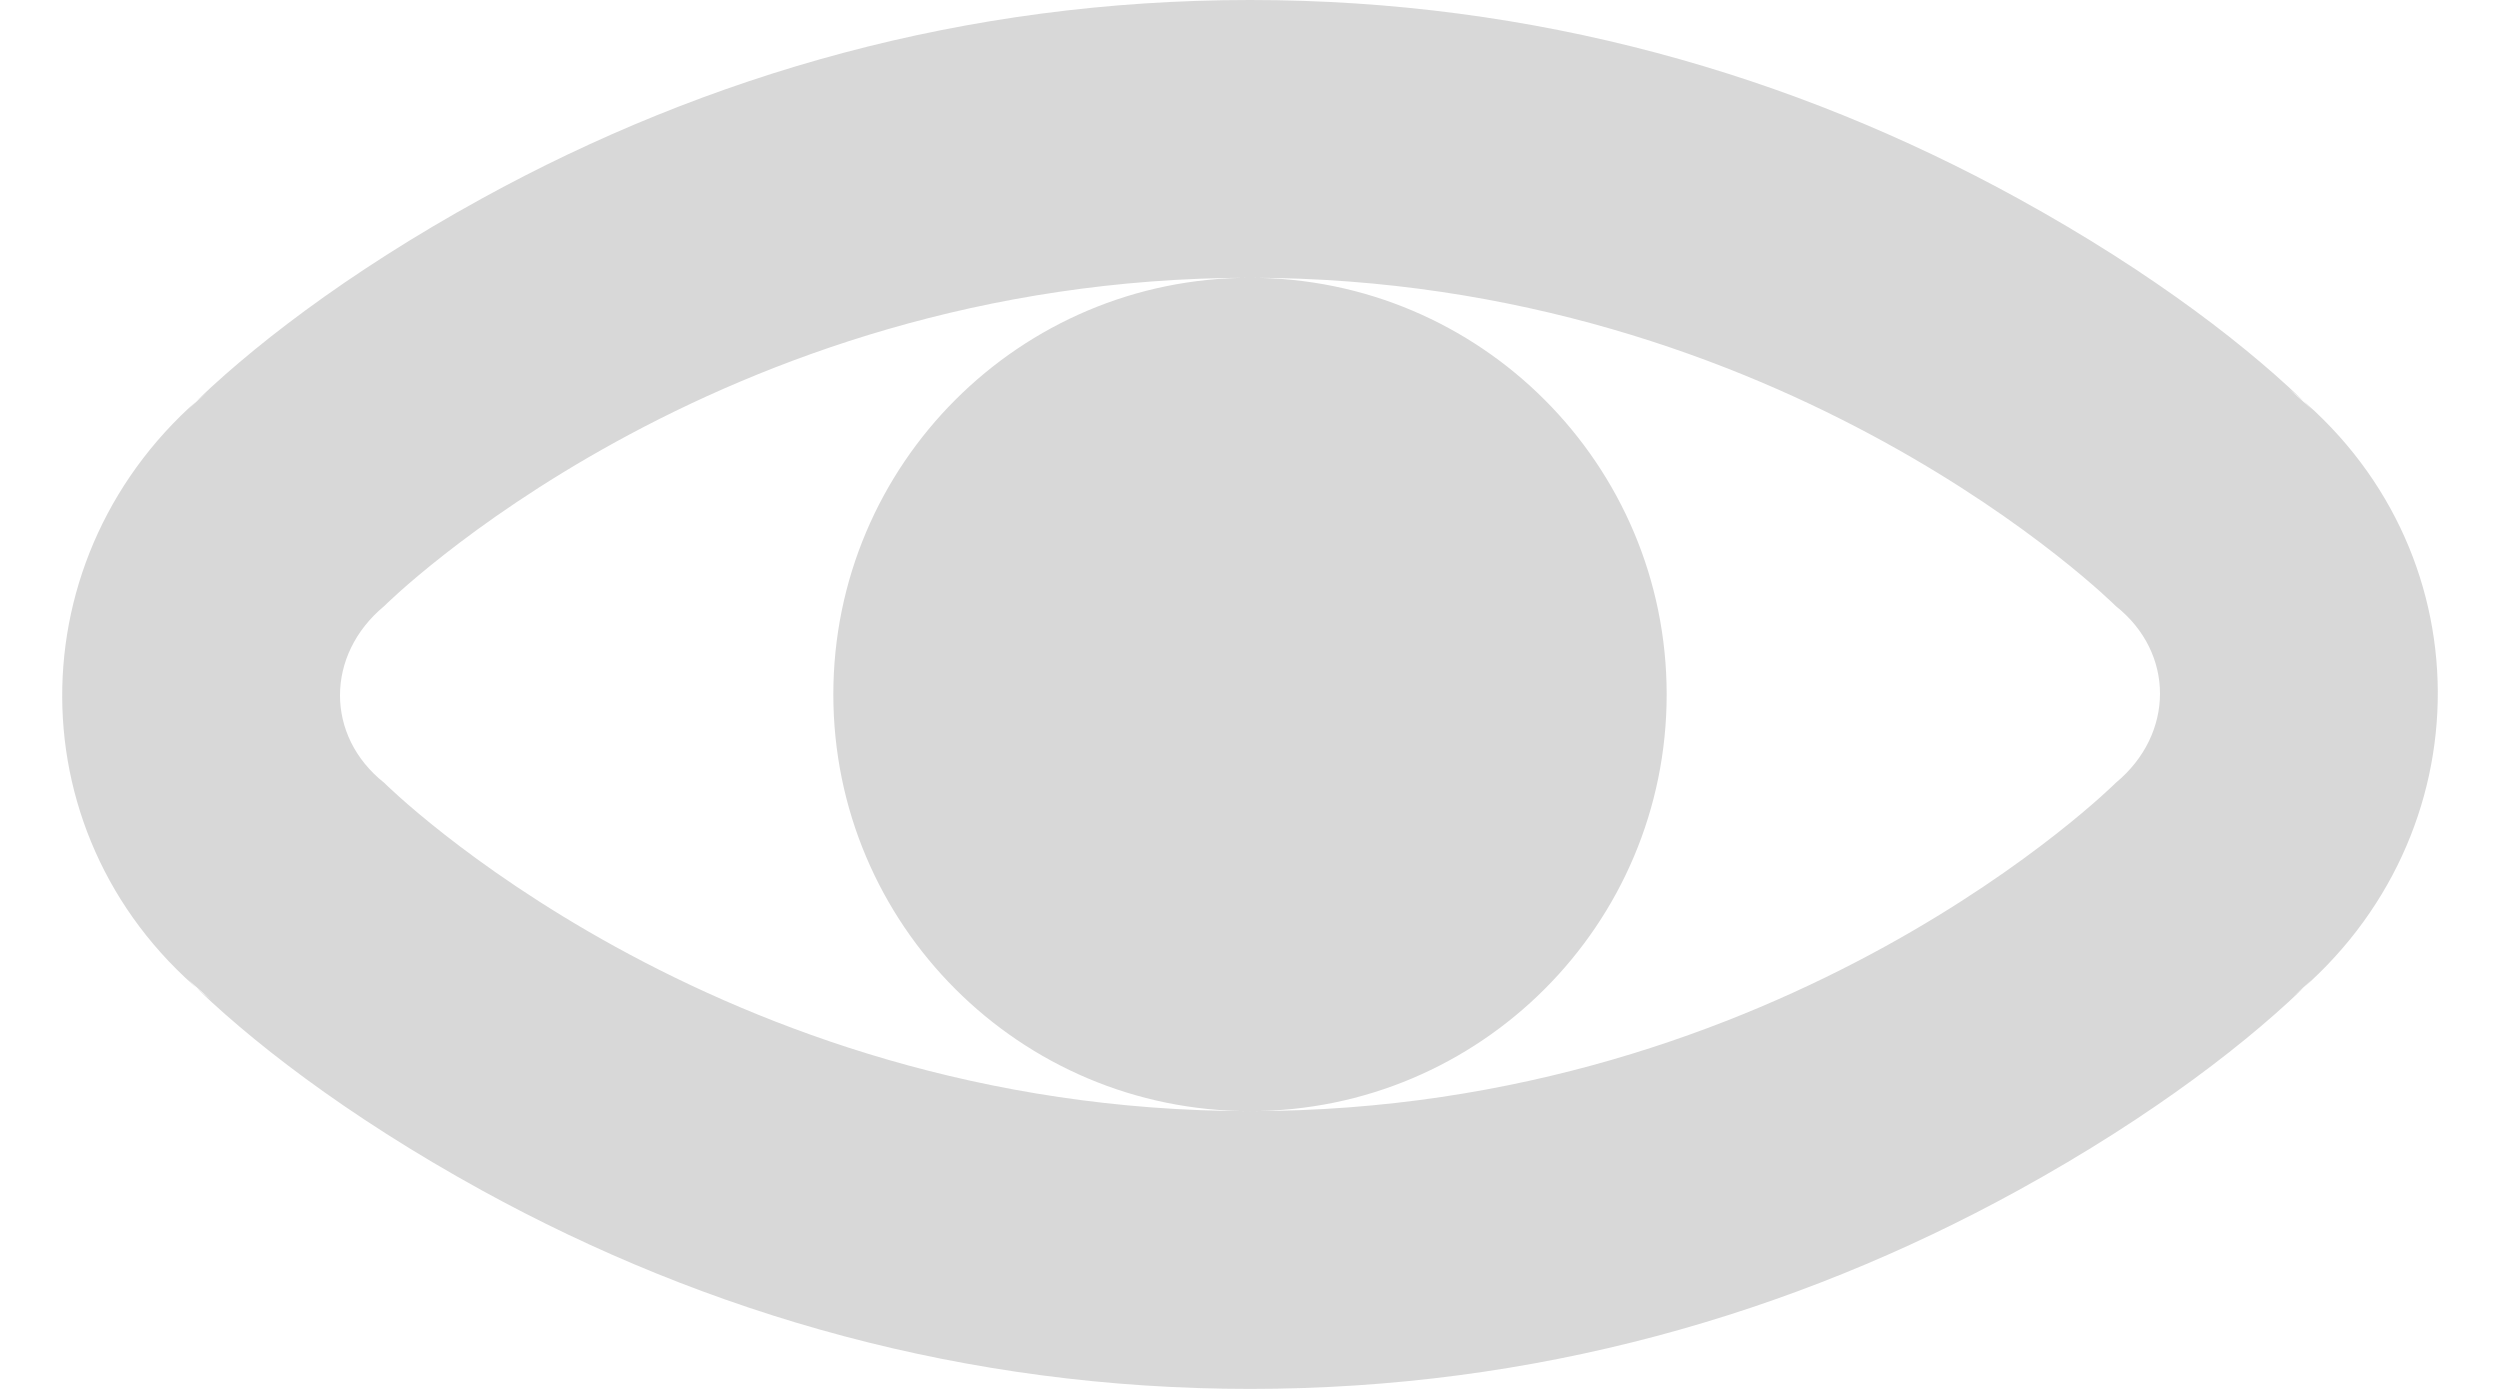 <?xml version="1.0" encoding="UTF-8" standalone="no"?>
<svg width="18px" height="10px" viewBox="0 0 18 10" version="1.1" xmlns="http://www.w3.org/2000/svg" xmlns:xlink="http://www.w3.org/1999/xlink" xmlns:sketch="http://www.bohemiancoding.com/sketch/ns">
    <!-- Generator: Sketch 3.3.2 (12043) - http://www.bohemiancoding.com/sketch -->
    <title>icon-views</title>
    <desc>Created with Sketch.</desc>
    <defs></defs>
    <g id="Page-1" stroke="none" stroke-width="1" fill="none" fill-rule="evenodd" sketch:type="MSPage">
        <g id="Desktop-HD" sketch:type="MSArtboardGroup" transform="translate(-236, -433)" fill="#D8D8D8">
            <g id="block" sketch:type="MSLayerGroup" transform="translate(100, 263)">
                <path d="M145,178 C148.866,178 151.234,175.636 151.234,175.636 C151.657,175.285 151.659,174.701 151.234,174.364 C151.234,174.364 148.866,172 145,172 C141.134,172 138.766,174.364 138.766,174.364 C138.343,174.715 138.341,175.299 138.766,175.636 C138.766,175.636 141.134,178 145,178 L145,178 L145,178 Z M139.47,178.571 C138.484,178.029 137.774,177.472 137.353,177.052 L137.522,177.202 C136.094,176.068 136.097,173.981 137.488,172.825 L137.353,172.948 C137.774,172.528 138.484,171.971 139.47,171.429 C141.093,170.537 142.949,170 145,170 C147.051,170 148.907,170.537 150.53,171.429 C151.516,171.971 152.226,172.528 152.647,172.948 L152.478,172.798 C153.906,173.932 153.903,176.019 152.512,177.175 L152.647,177.052 C152.226,177.472 151.516,178.029 150.53,178.571 C148.907,179.463 147.051,180 145,180 C142.949,180 141.093,179.463 139.47,178.571 Z M145,178 C146.657,178 148,176.657 148,175 C148,173.343 146.657,172 145,172 C143.343,172 142,173.343 142,175 C142,176.657 143.343,178 145,178 L145,178 L145,178 Z" id="icon-views" sketch:type="MSShapeGroup"></path>
            </g>
        </g>
    </g>
</svg>